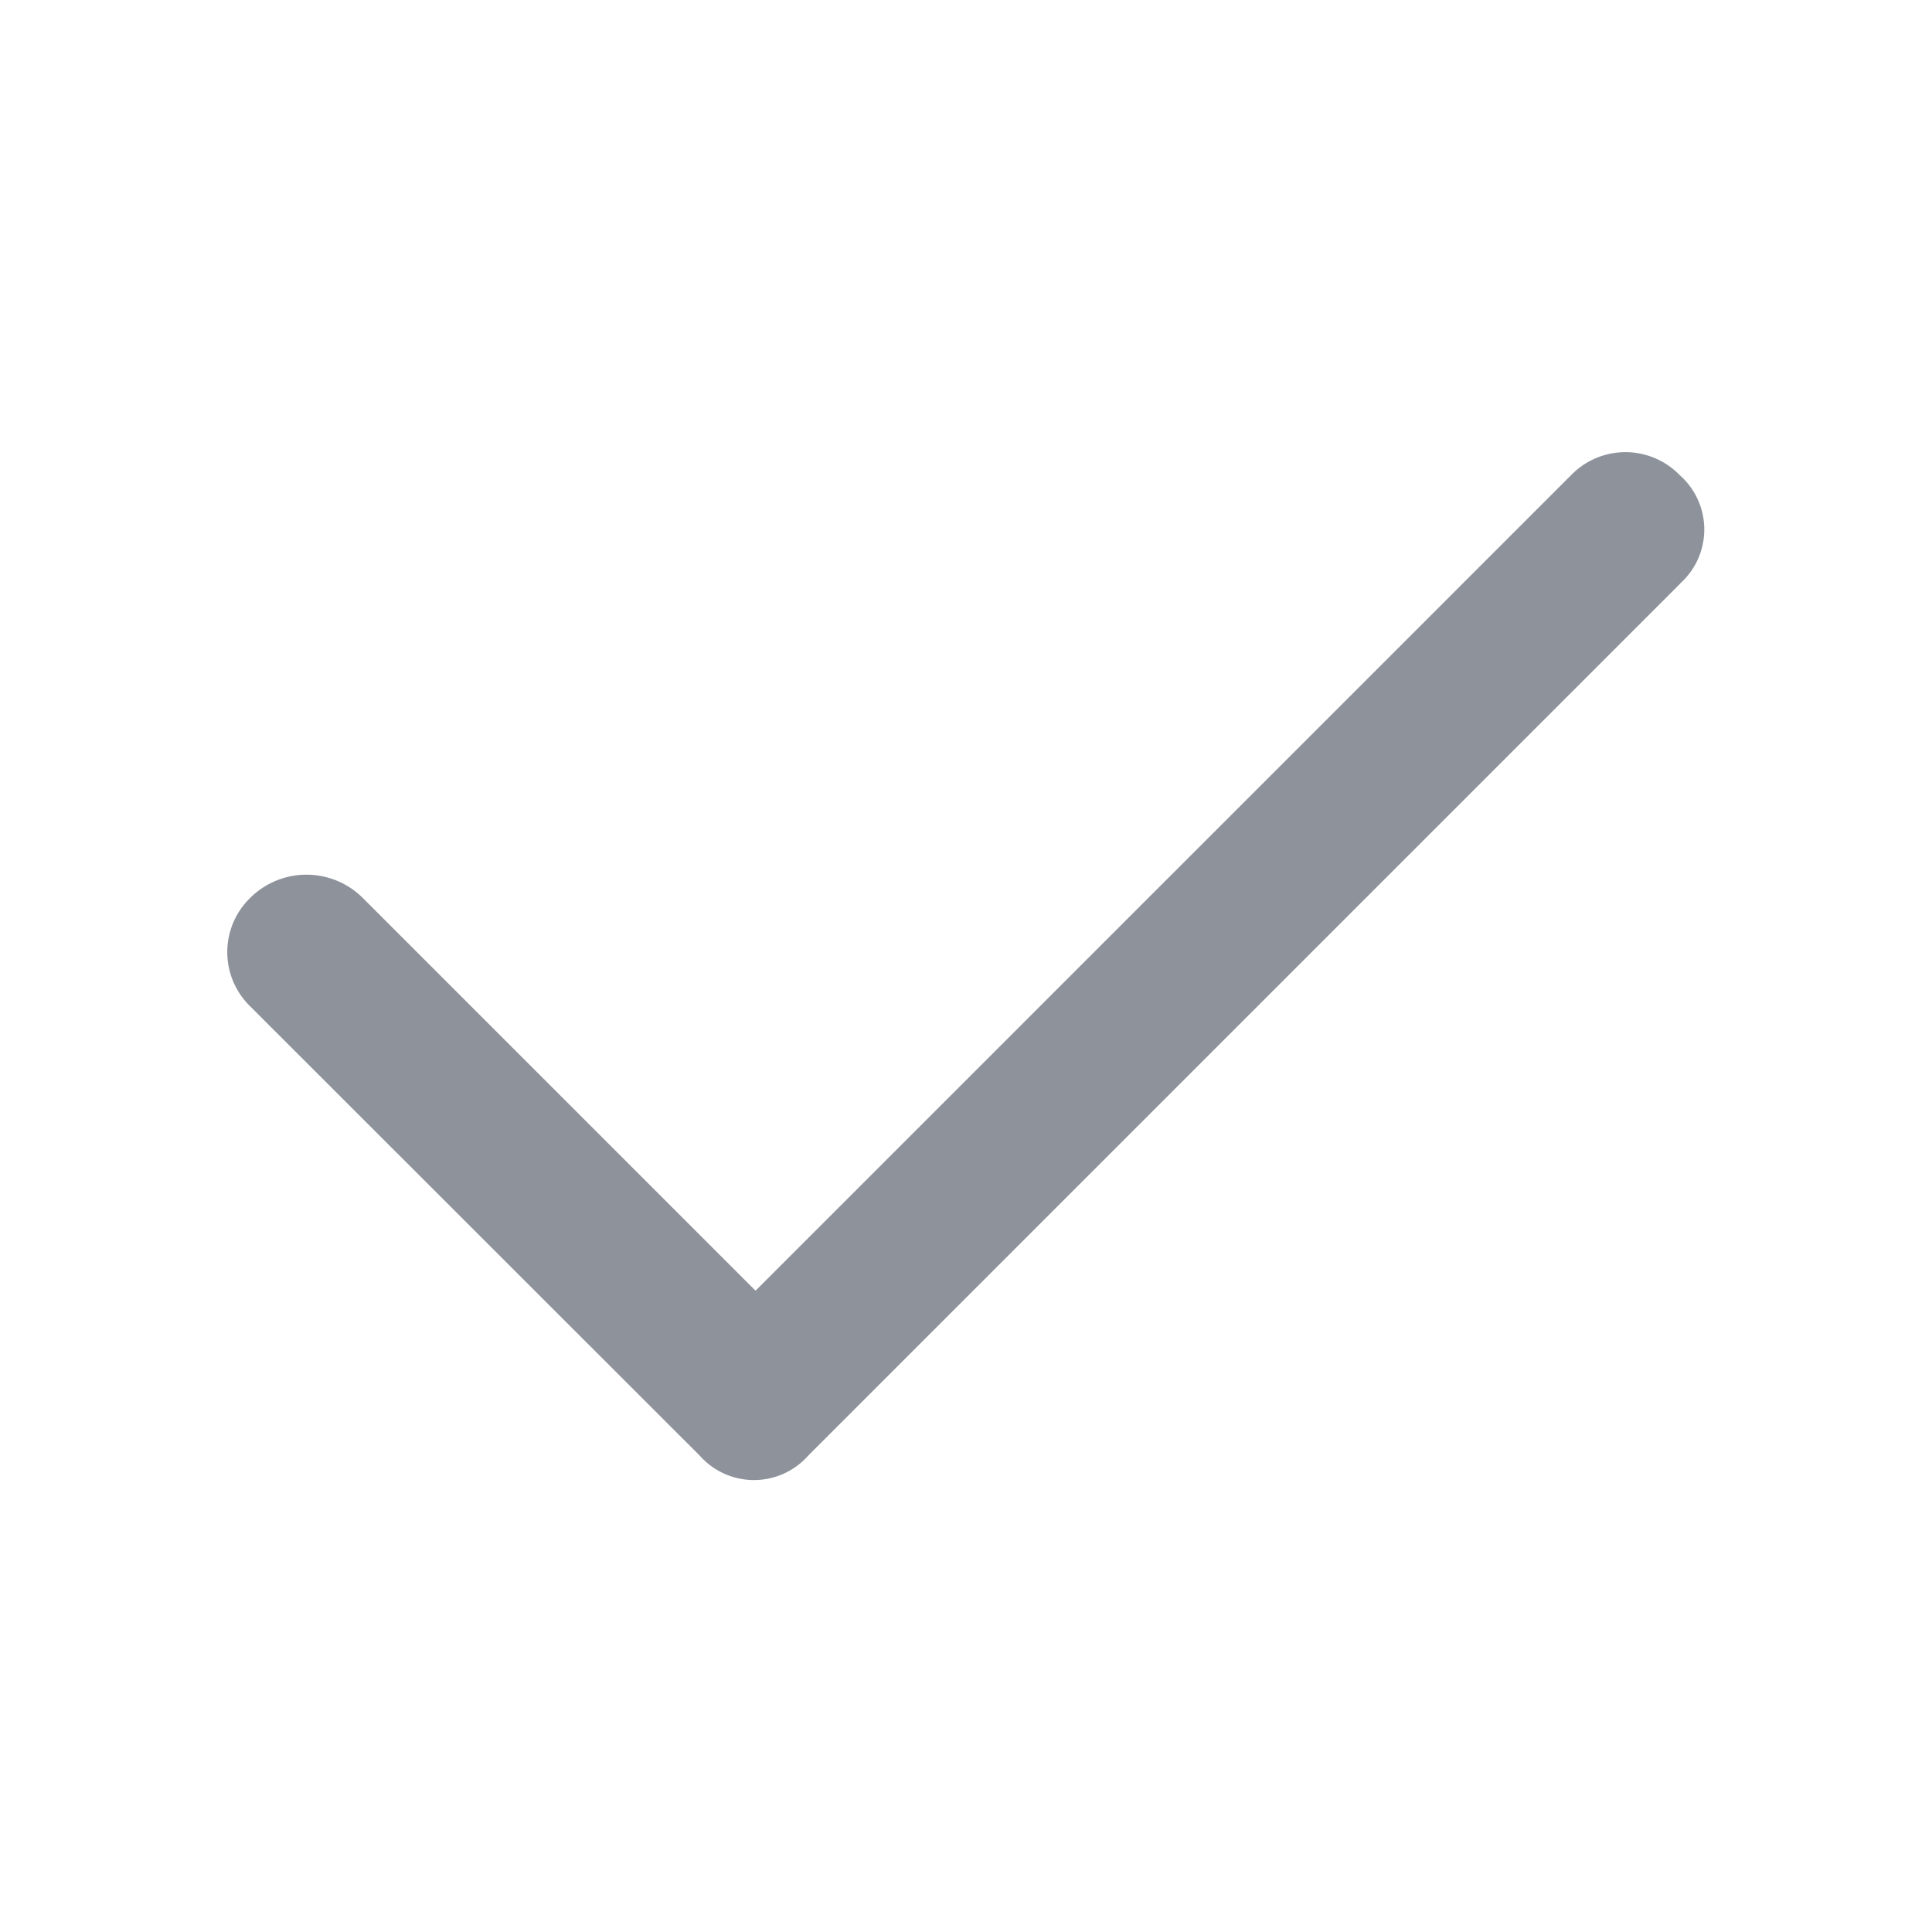 <svg xmlns="http://www.w3.org/2000/svg" xmlns:xlink="http://www.w3.org/1999/xlink" width="16" height="16" viewBox="0 0 16 16">
  <defs>
    <clipPath id="clip-path">
      <rect id="사각형_2669" data-name="사각형 2669" width="16" height="16" fill="#8d929b"/>
    </clipPath>
  </defs>
  <g id="그룹_17108" data-name="그룹 17108" transform="translate(-5.833 -8)">
    <g id="그룹_17107" data-name="그룹 17107" transform="translate(0 -0.545)">
      <g id="icon_전체선택16px" transform="translate(5.833 8.545)">
        <g id="그룹_17116" data-name="그룹 17116" clip-path="url(#clip-path)">
          <path id="패스_9378" data-name="패스 9378" d="M13.913,4.835,6.694,12.054a.6.6,0,0,1-.9,0L2.073,8.335a.626.626,0,0,1,0-.9.661.661,0,0,1,.93,0l3.254,3.254,6.754-6.754a.627.627,0,0,1,.9,0,.6.6,0,0,1,0,.9" fill="#8d929b"/>
        </g>
      </g>
    </g>
  </g>
</svg>
